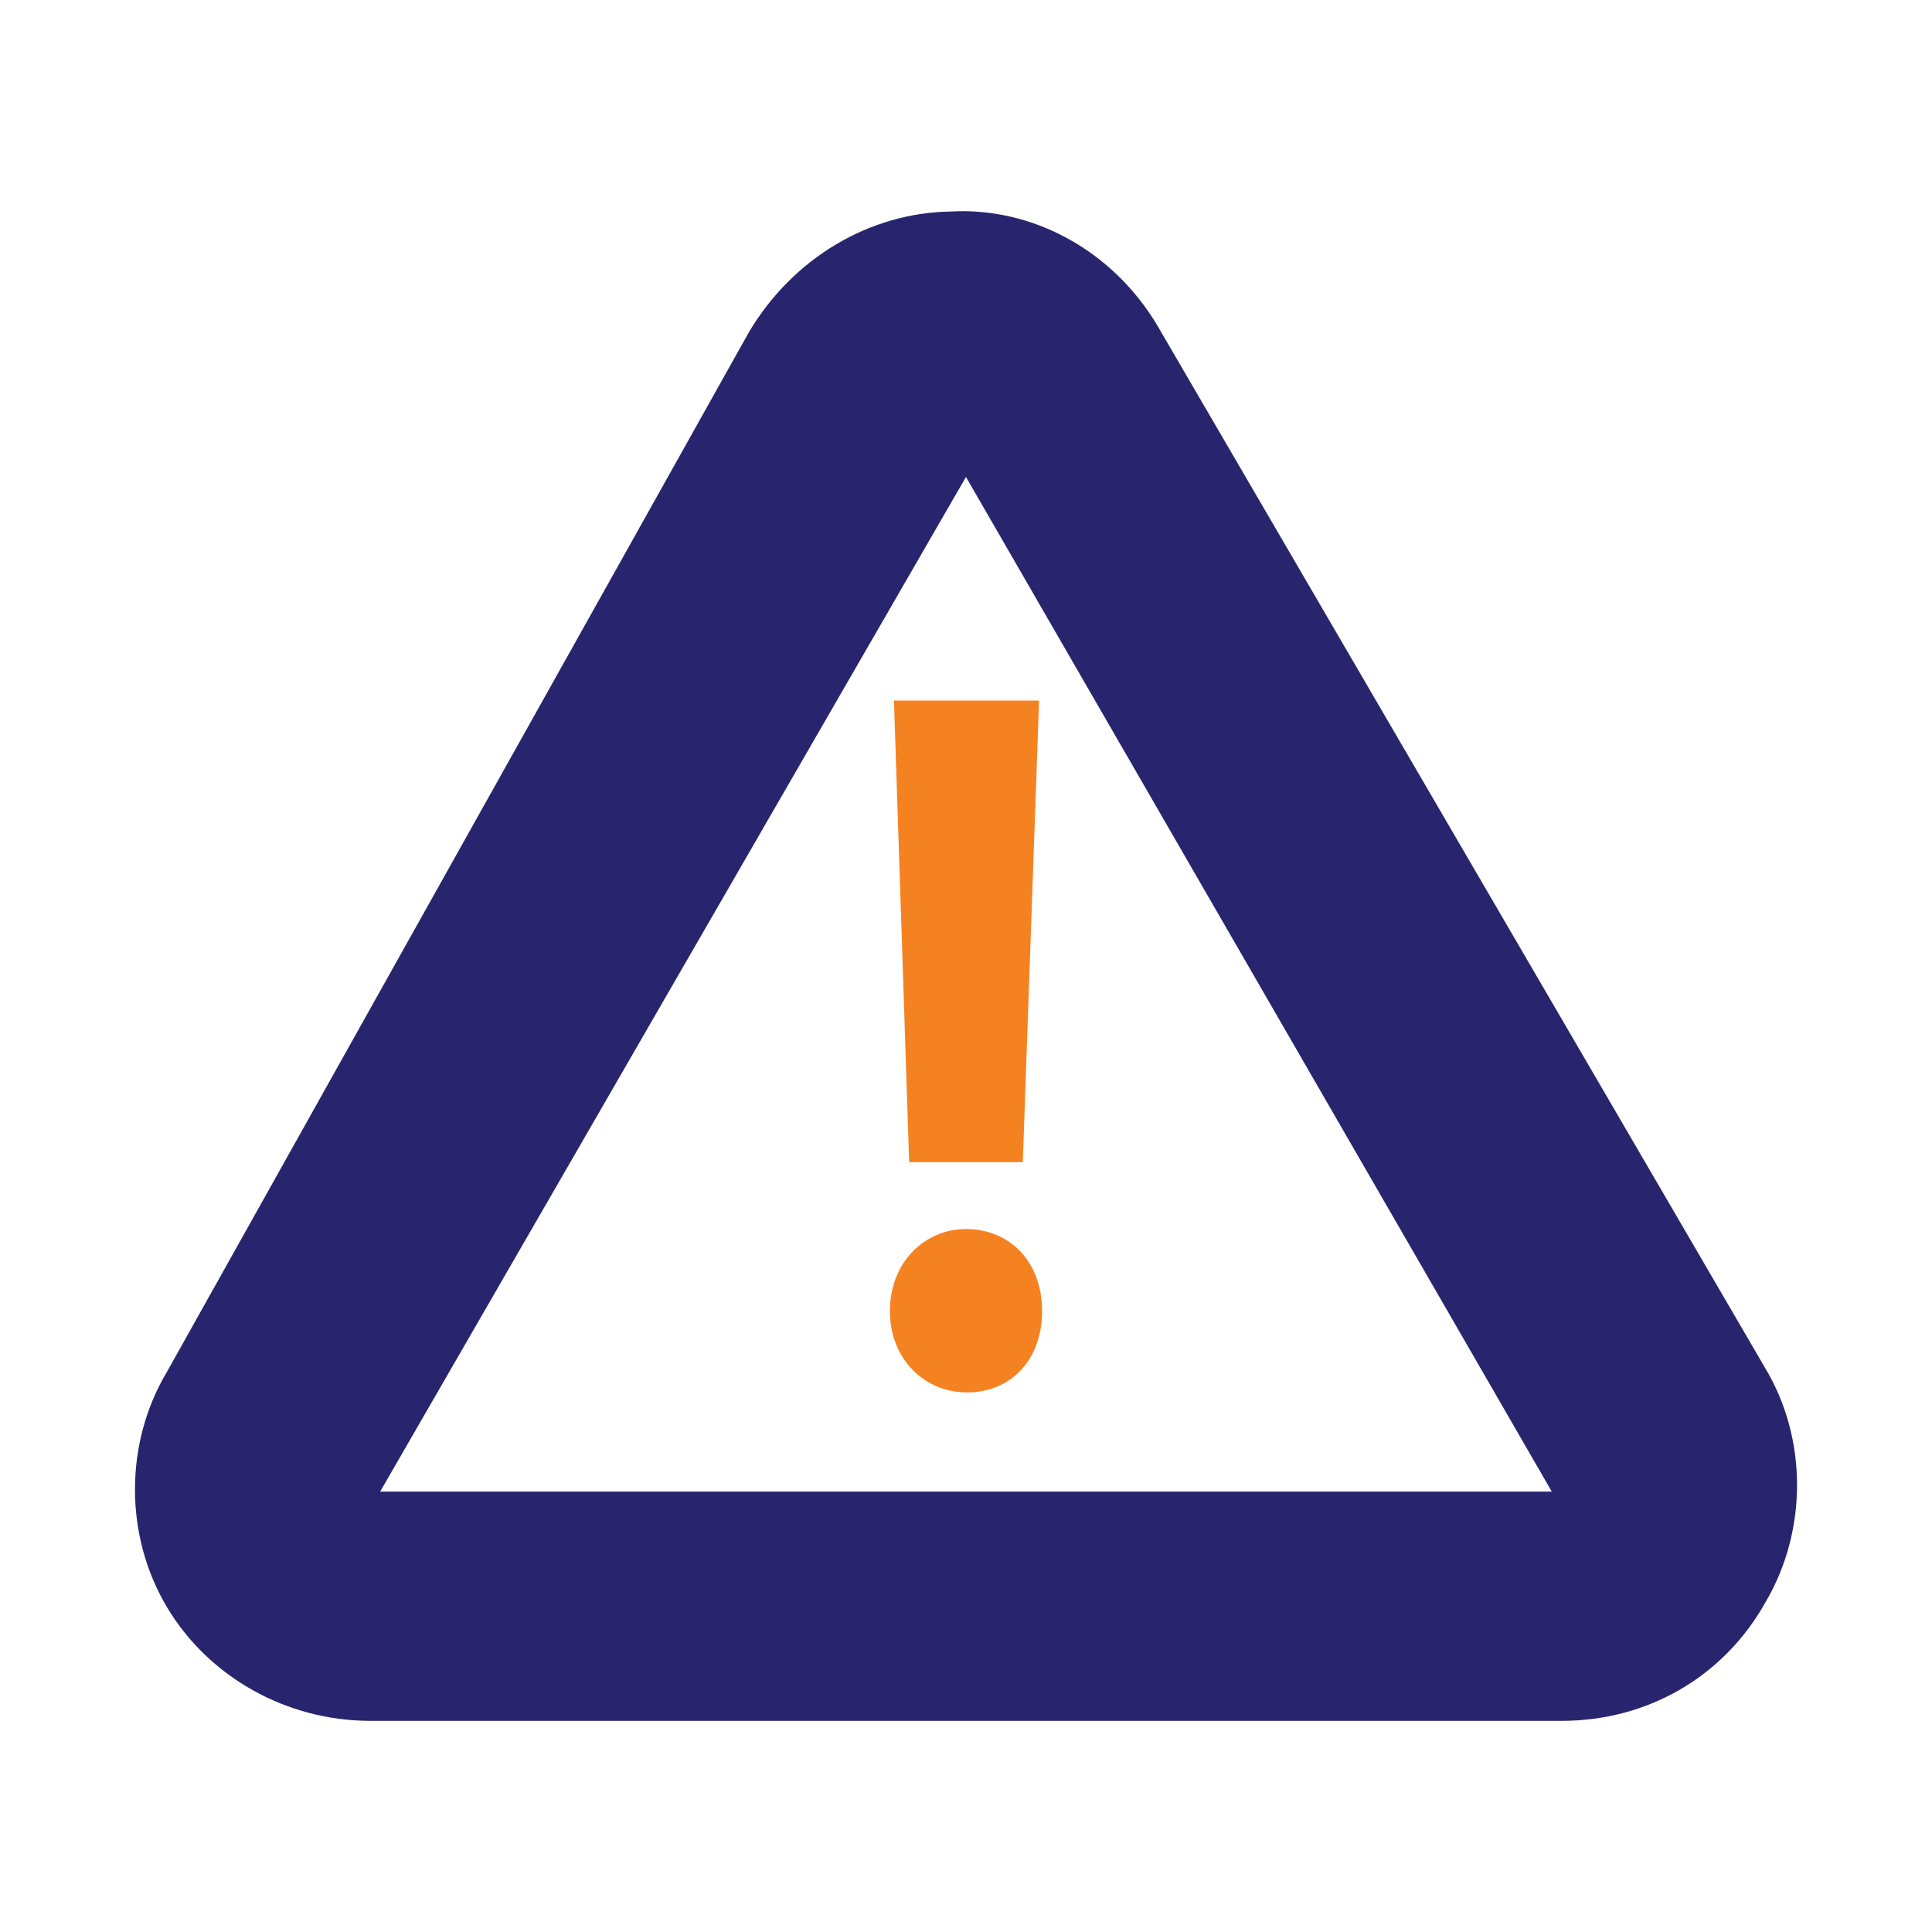 <?xml version="1.0" encoding="utf-8"?>
<!-- Generator: Adobe Illustrator 17.0.0, SVG Export Plug-In . SVG Version: 6.00 Build 0)  -->
<!DOCTYPE svg PUBLIC "-//W3C//DTD SVG 1.1//EN" "http://www.w3.org/Graphics/SVG/1.1/DTD/svg11.dtd">
<svg version="1.1"
	 id="svg4202" xmlns:cc="http://creativecommons.org/ns#" xmlns:inkscape="http://www.inkscape.org/namespaces/inkscape" xmlns:svg="http://www.w3.org/2000/svg" xmlns:sodipodi="http://sodipodi.sourceforge.net/DTD/sodipodi-0.dtd" xmlns:dc="http://purl.org/dc/elements/1.1/" xmlns:rdf="http://www.w3.org/1999/02/22-rdf-syntax-ns#" sodipodi:docname="caution.svg" inkscape:version="0.48.0 r9654"
	 xmlns="http://www.w3.org/2000/svg" xmlns:xlink="http://www.w3.org/1999/xlink" x="0px" y="0px" width="48px" height="48px"
	 viewBox="0 0 48 48" enable-background="new 0 0 48 48" xml:space="preserve">
<sodipodi:namedview  gridtolerance="10" inkscape:zoom="14.373972" inkscape:cy="30" bordercolor="#666666" inkscape:cx="31.692308" pagecolor="#ffffff" guidetolerance="10" showgrid="false" borderopacity="1" objecttolerance="10" id="namedview4220" inkscape:window-width="1306" inkscape:window-height="784" inkscape:pageopacity="0" inkscape:pageshadow="2" inkscape:window-x="49" inkscape:window-y="50" inkscape:window-maximized="0" inkscape:current-layer="svg4202">
	</sodipodi:namedview>
<path fill="#28256E" d="M43.859,33.995L28.743,8.069c-1.104-1.84-3.087-2.936-5.146-2.813c-1.995,0.037-3.882,1.147-4.98,2.978
	L4.155,34.07c-1.069,1.783-1.069,4.087,0,5.871c1.041,1.735,2.974,2.813,5.044,2.813h29.6c2.147,0,4.039-1.105,5.071-2.959
	C44.912,38.018,44.904,35.738,43.859,33.995z M23.999,11.85l14.554,25.208H9.445L23.999,11.85z"/>
<g>
	<path fill="#F58220" d="M22.109,32.577c0-1.235,0.882-2.042,1.89-2.042c1.084,0,1.892,0.806,1.892,2.042
		c0,1.159-0.733,2.017-1.866,2.017C22.941,34.594,22.109,33.736,22.109,32.577z M22.588,28.873L22.21,17.406h3.605l-0.404,11.467
		H22.588z"/>
</g>
</svg>
